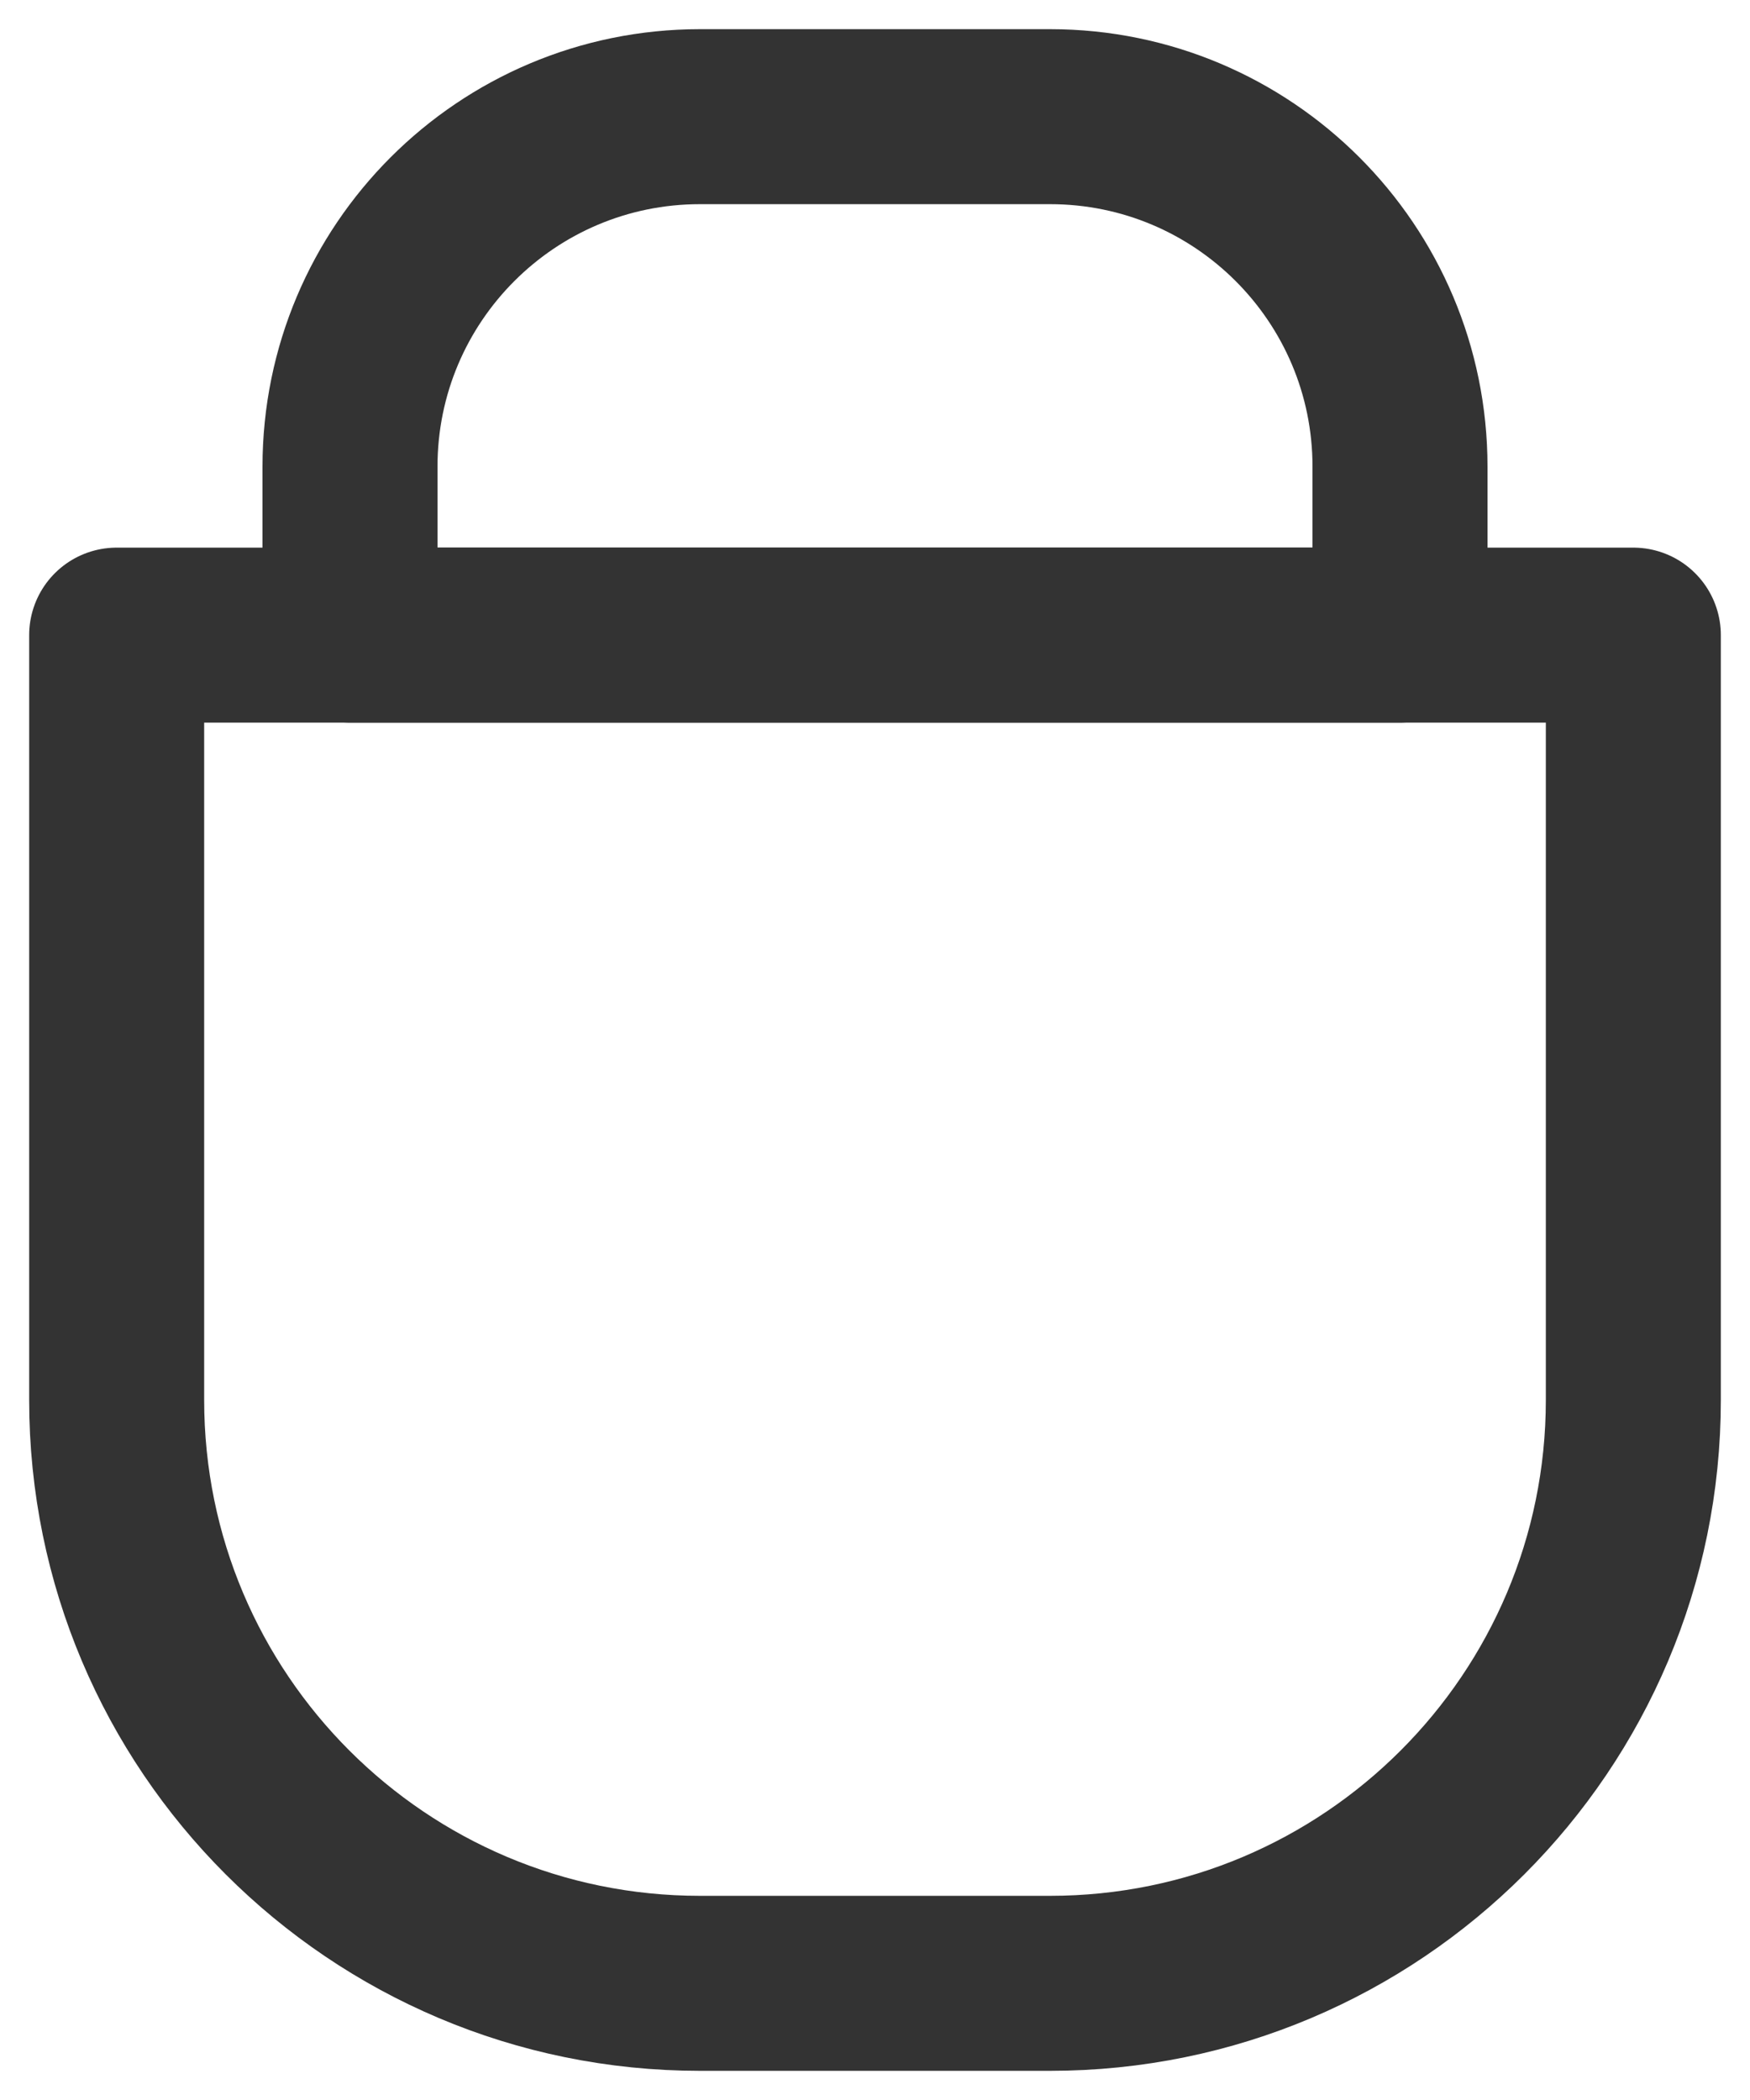 <svg width="15" height="18" viewBox="0 0 15 18" fill="none" xmlns="http://www.w3.org/2000/svg">
<path d="M1 5.444H14V12C14 14.761 11.761 17 9 17H6C3.239 17 1 14.761 1 12V5.444Z" stroke="#333333" stroke-width="1.5" stroke-linecap="round" stroke-linejoin="round"/>
<path d="M3 4C3 2.343 4.343 1 6 1H9C10.657 1 12 2.343 12 4V5.444H3V4Z" stroke="#333333" stroke-width="1.5" stroke-linecap="round" stroke-linejoin="round"/>
</svg>
